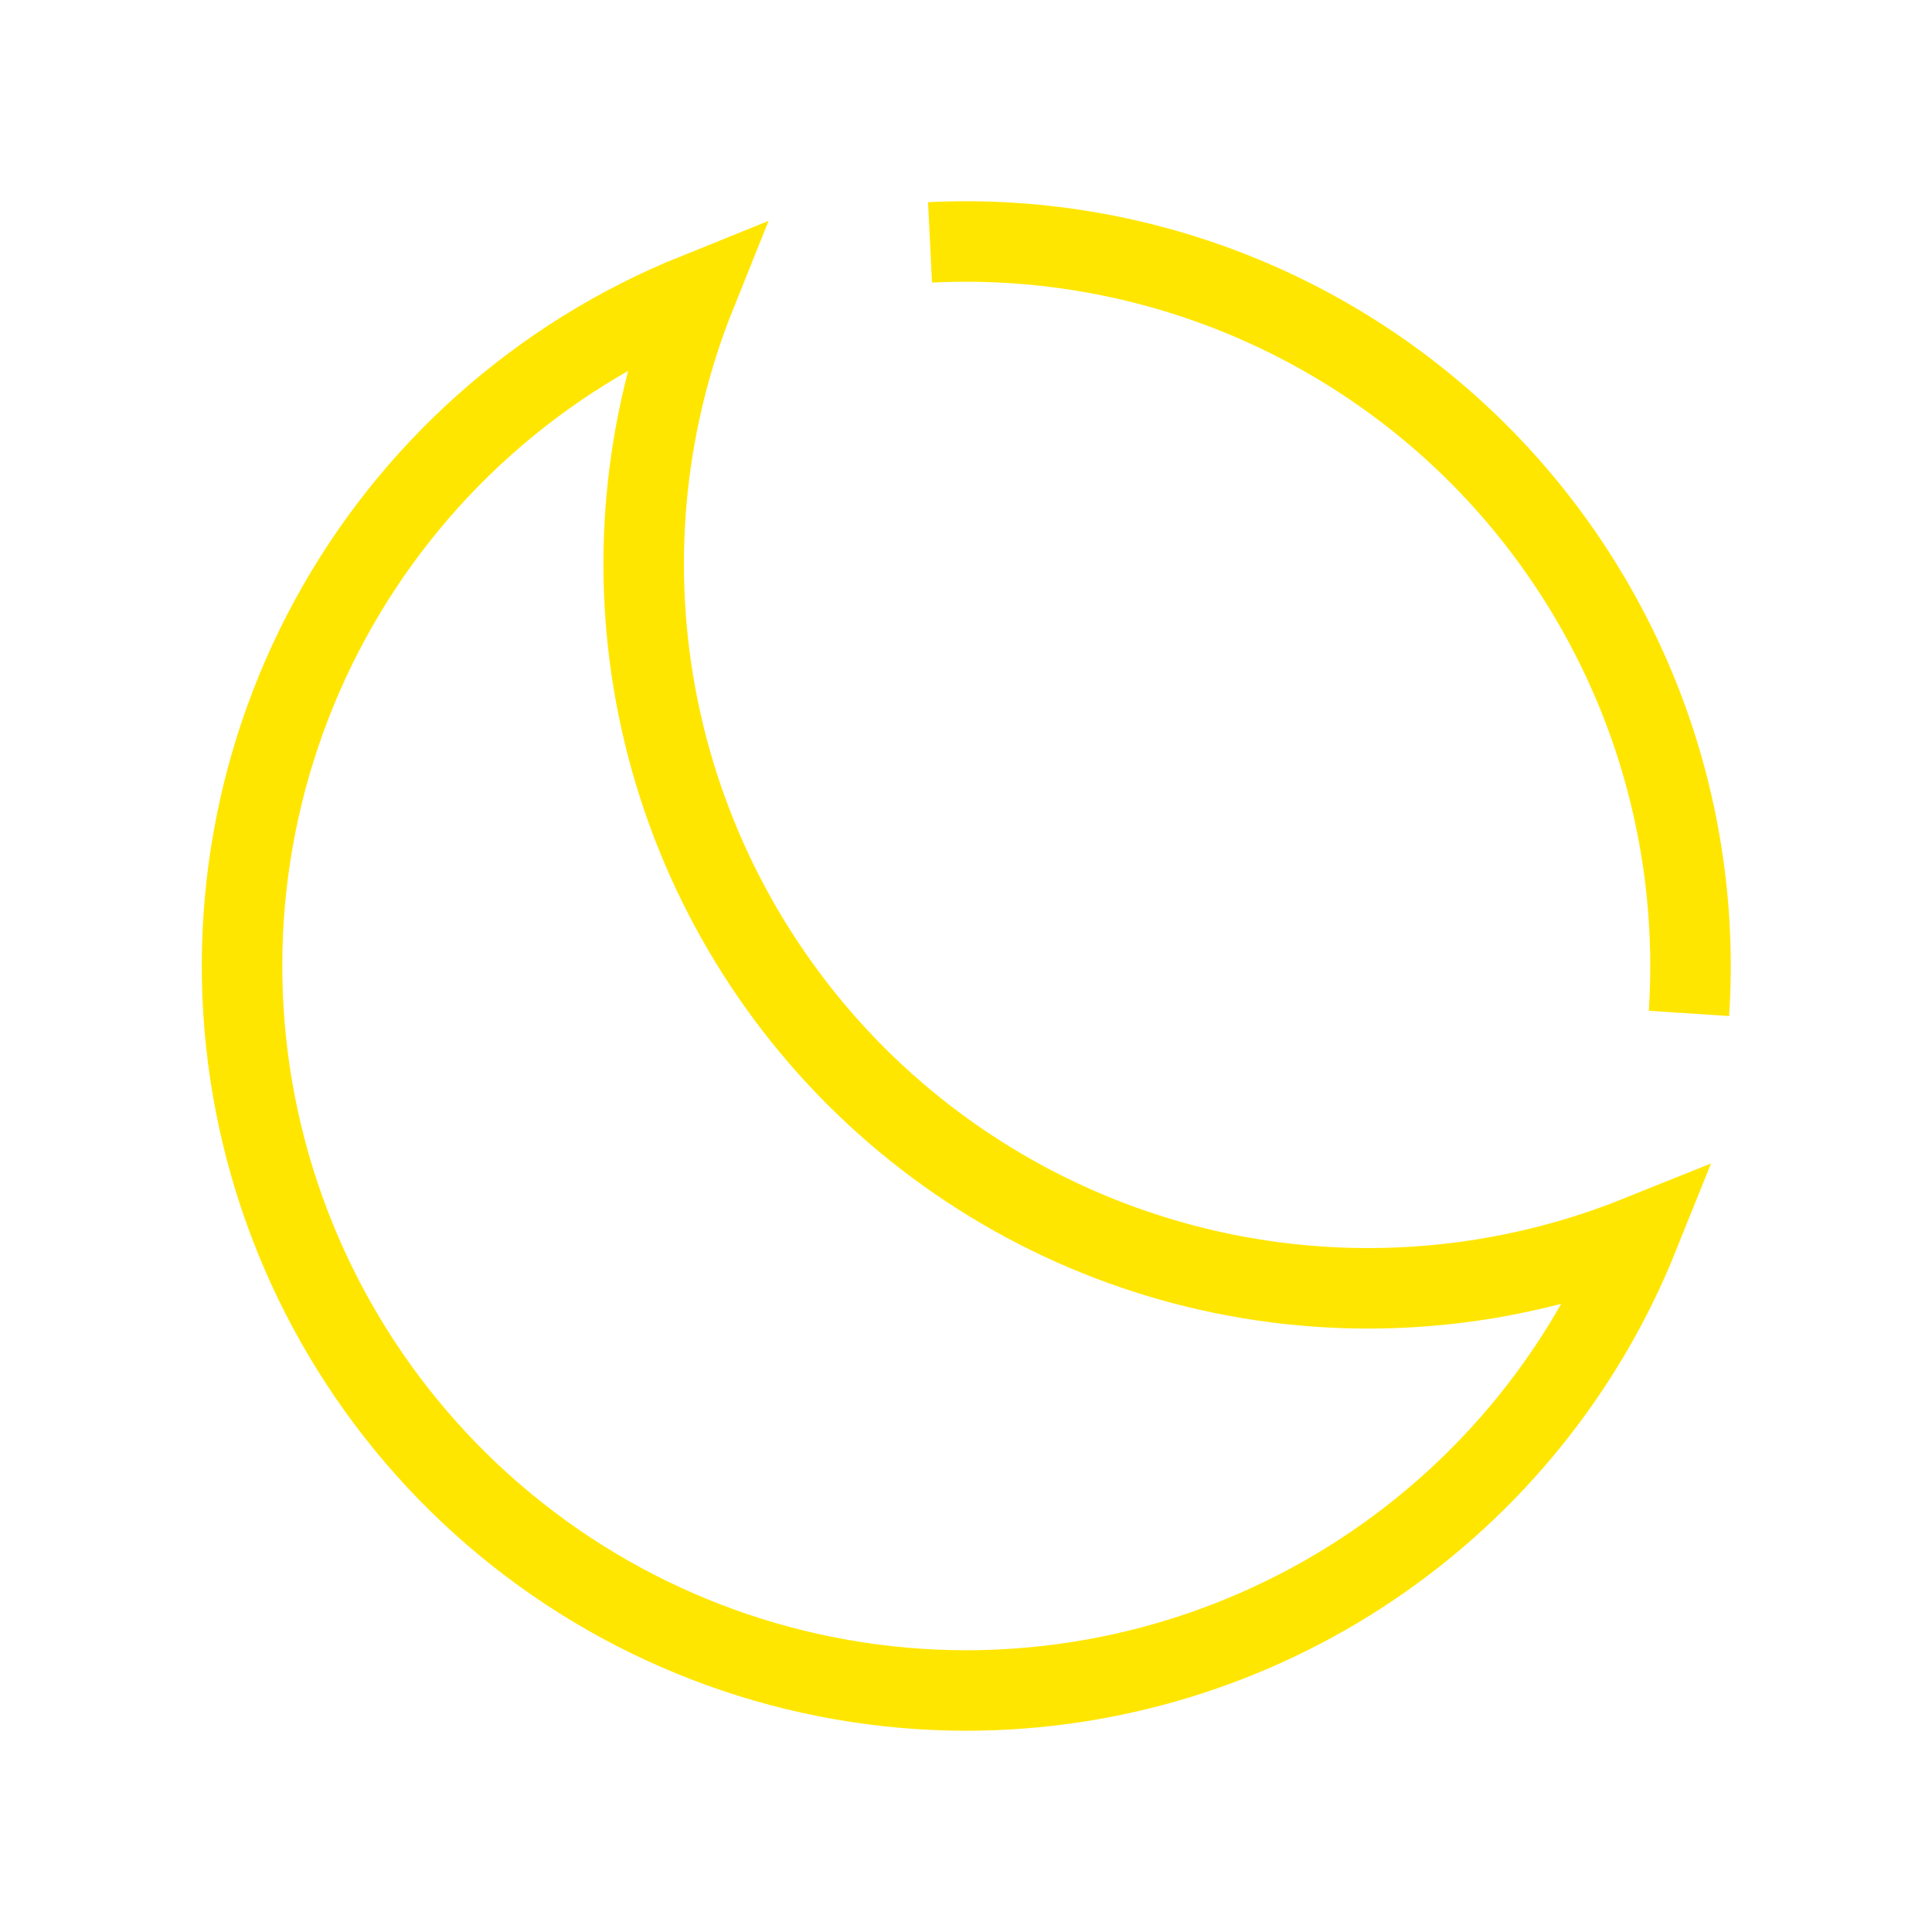 <svg width="24" height="24" viewBox="0 0 24 24" fill="none" xmlns="http://www.w3.org/2000/svg">
<path d="M20.354 15.354C18.717 16.012 16.923 16.175 15.195 15.822C13.466 15.469 11.88 14.615 10.632 13.368C9.385 12.12 8.531 10.534 8.178 8.805C7.825 7.077 7.988 5.283 8.646 3.646C6.708 4.427 5.101 5.857 4.102 7.693C3.103 9.528 2.774 11.654 3.17 13.705C3.567 15.757 4.665 17.607 6.276 18.938C7.887 20.269 9.91 20.998 12 21C13.797 21 15.553 20.462 17.041 19.456C18.53 18.45 19.684 17.021 20.354 15.354Z" stroke="#FFE600" strokeWidth="1.5" strokeLinecap="round" strokeLinejoin="round"/>
<path d="M20.981 12.589C21.064 11.323 20.878 10.053 20.436 8.863C19.993 7.674 19.304 6.591 18.414 5.686C17.523 4.782 16.452 4.076 15.269 3.615C14.087 3.154 12.82 2.948 11.553 3.011" stroke="#FFE600" strokeWidth="1.5" strokeLinecap="round"/>
</svg>
